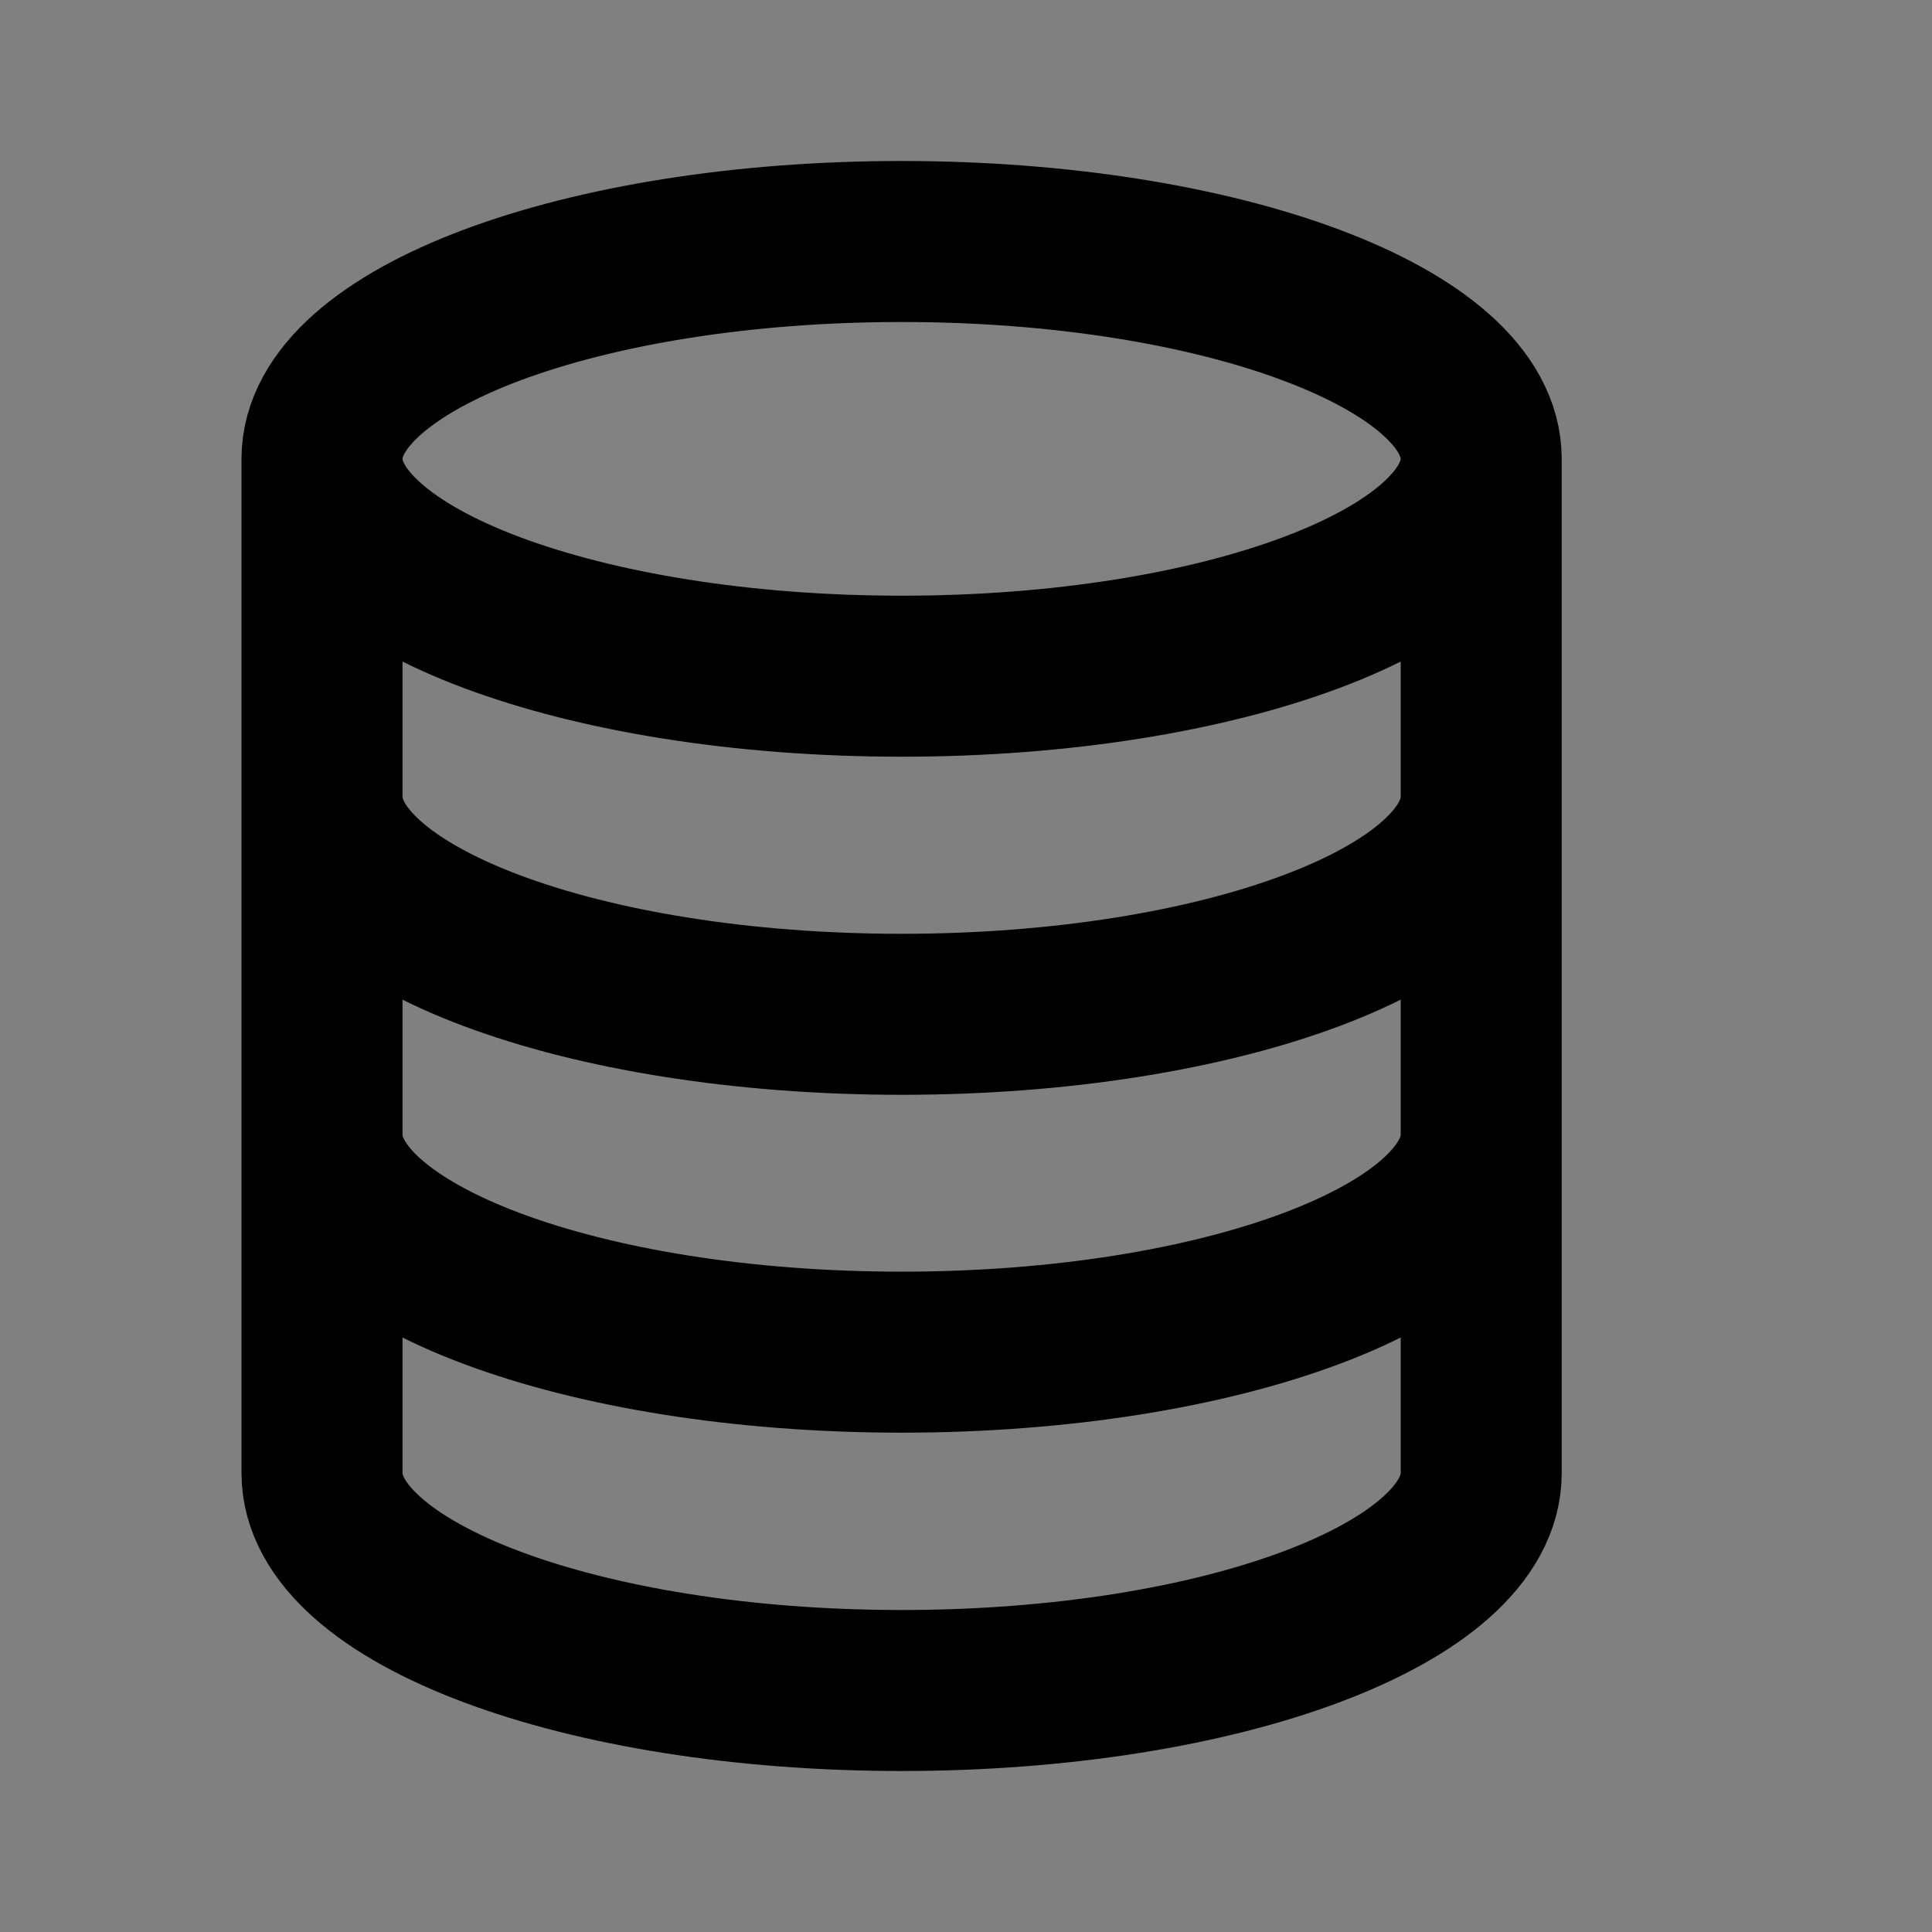 <svg width="24" height="24" viewBox="0 0 24 24" fill="none" xmlns="http://www.w3.org/2000/svg">
<rect x="0" y="0" width="24" height="24" fill="#808080" stroke="none"/>
<path d="M11.2 8.4C15.177 8.4 18.4 7.191 18.4 5.7C18.4 4.209 15.177 3 11.2 3C7.224 3 4 4.209 4 5.7C4 7.191 7.224 8.4 11.2 8.4Z" fill="white" fill-opacity="0.01"/>
<path d="M18.4 5.7C18.4 7.191 15.177 8.4 11.2 8.4C7.224 8.4 4 7.191 4 5.7M18.4 5.7C18.4 4.209 15.177 3 11.2 3C7.224 3 4 4.209 4 5.7M18.4 5.7V18.3C18.4 19.791 15.176 21 11.2 21C7.224 21 4 19.791 4 18.3V5.7M18.4 9.9C18.4 11.391 15.176 12.6 11.2 12.6C7.224 12.6 4 11.391 4 9.9M18.4 14.097C18.4 15.588 15.176 16.797 11.2 16.797C7.224 16.797 4 15.588 4 14.097" stroke="current" stroke-width="2" stroke-linecap="round" stroke-linejoin="round"/>
</svg>

